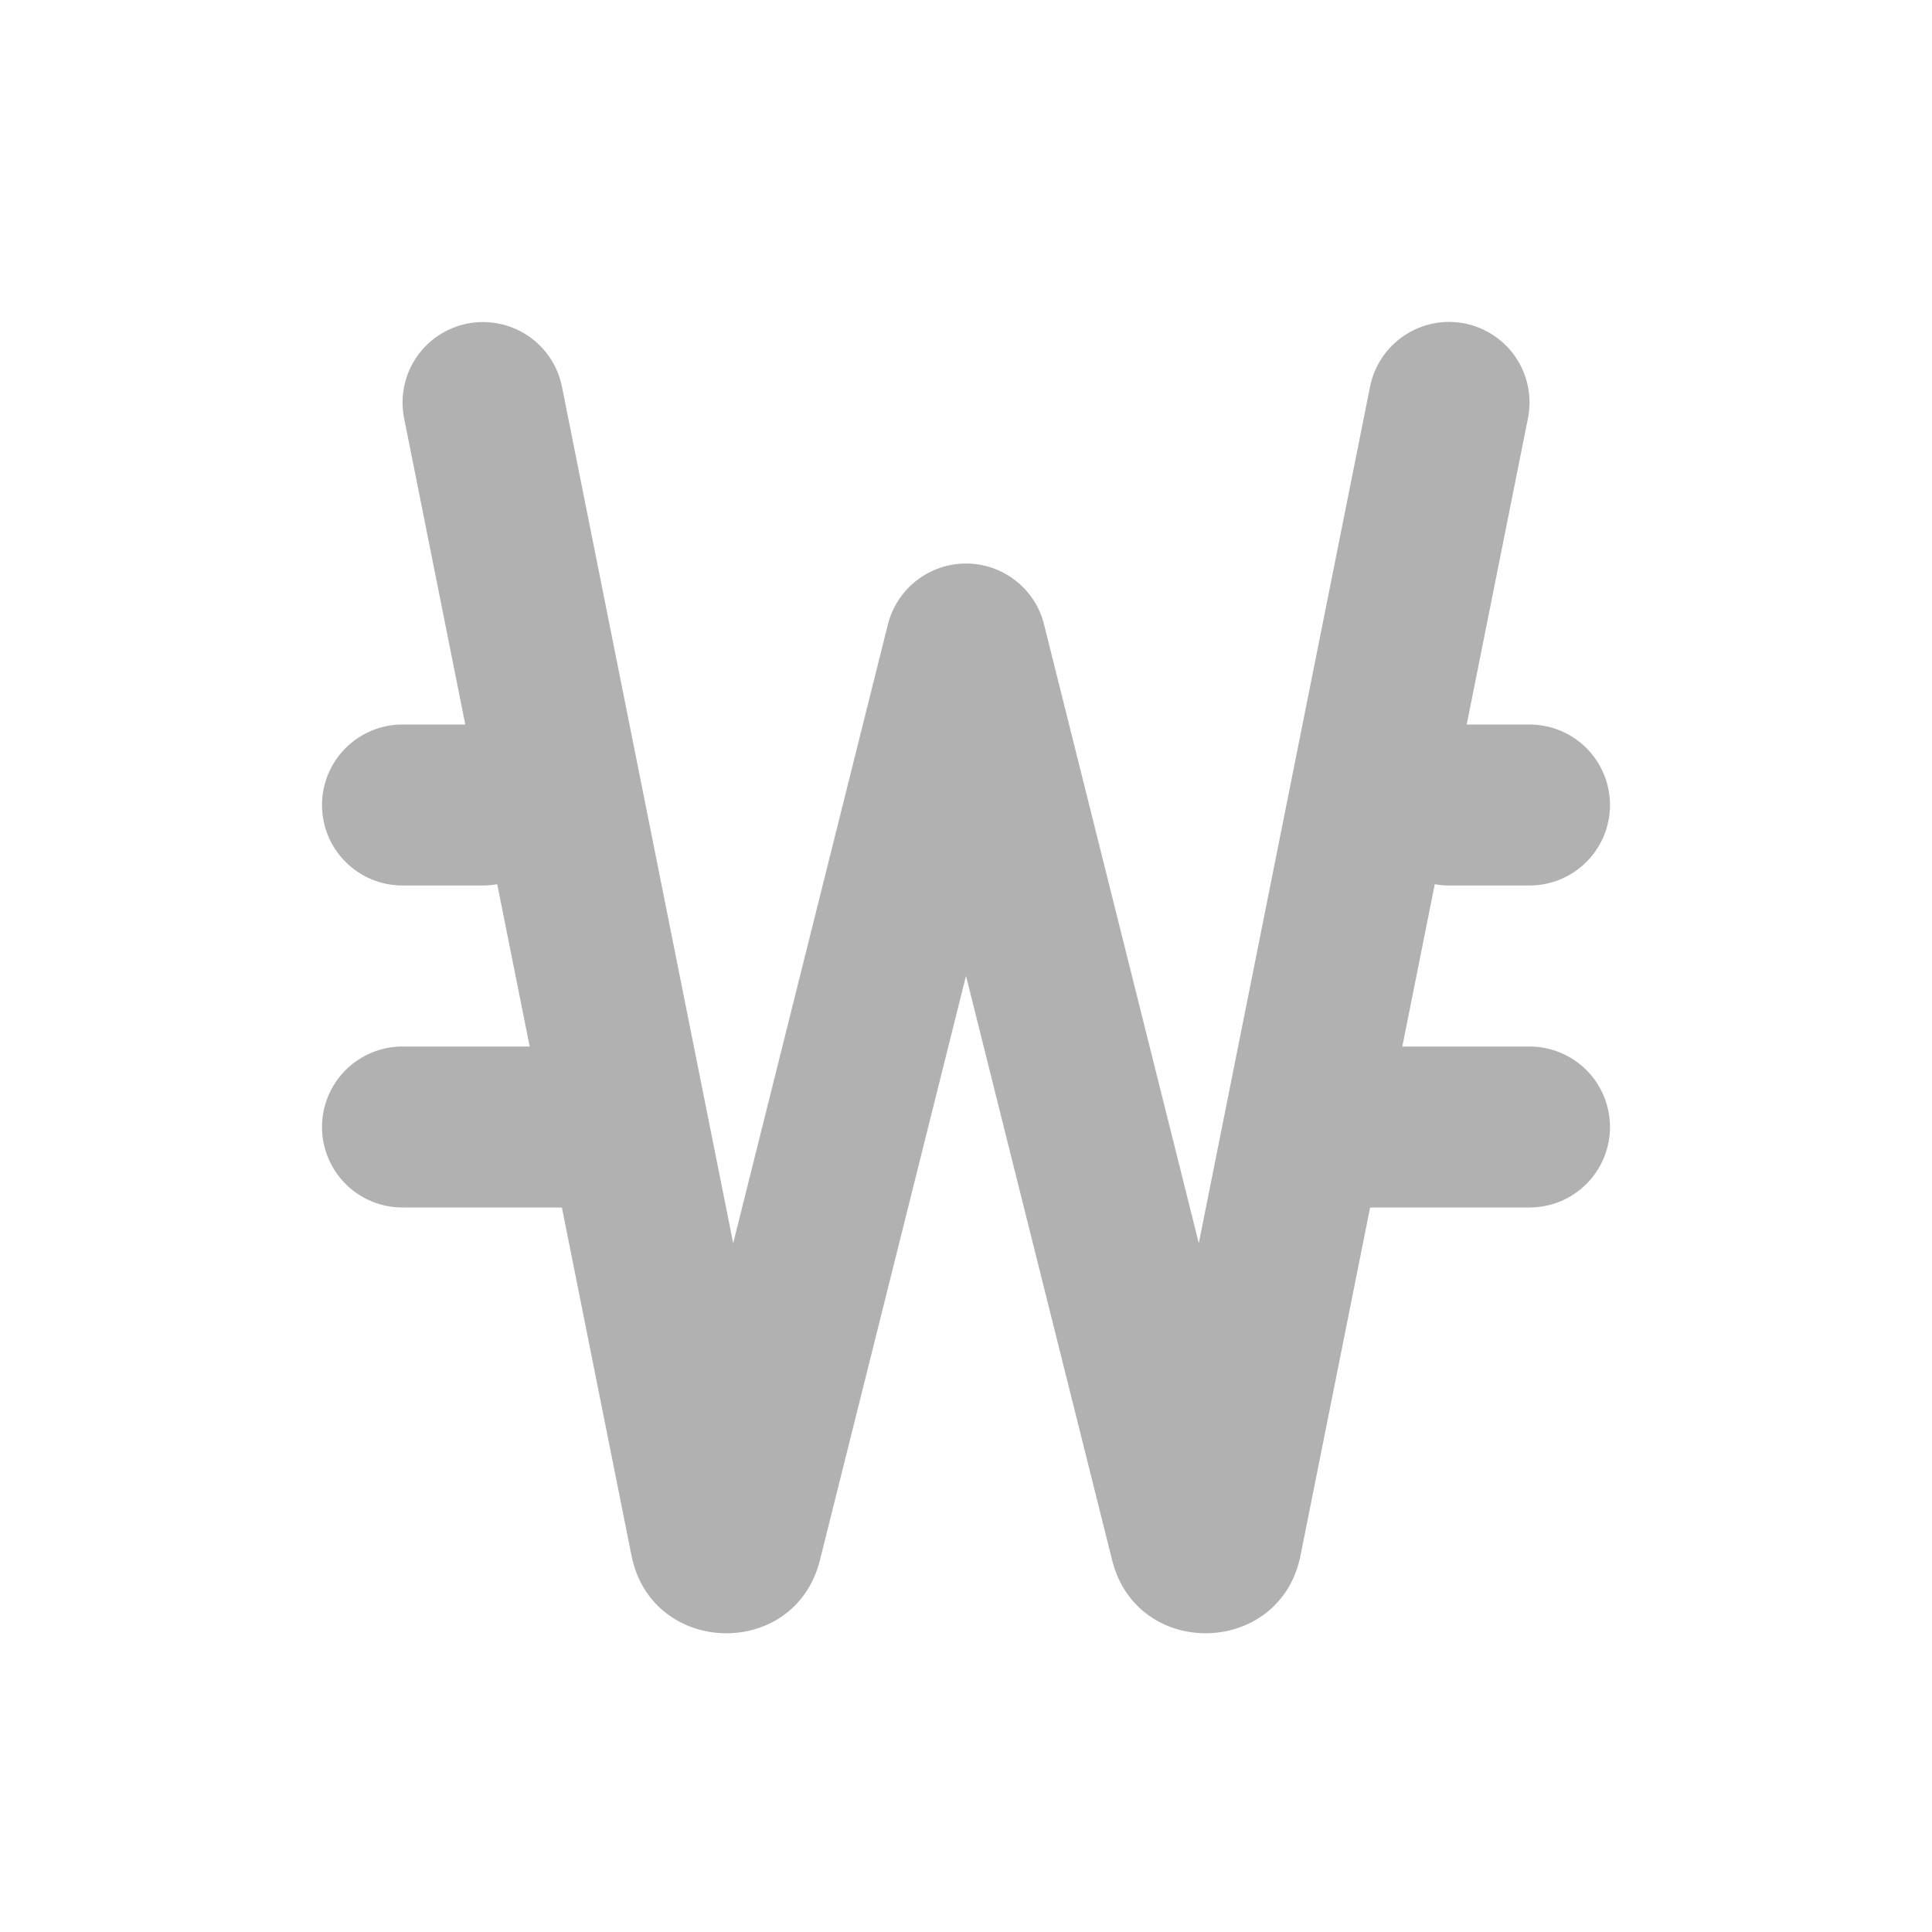 <svg width="30" height="30" viewBox="0 0 30 30" fill="none" xmlns="http://www.w3.org/2000/svg">
<path d="M7.255 5.025C7.58 4.96 7.918 5.027 8.194 5.211C8.47 5.394 8.661 5.68 8.726 6.005L11.385 19.305L13.787 9.697C13.855 9.426 14.011 9.186 14.231 9.015C14.451 8.843 14.721 8.75 15 8.75C15.279 8.75 15.549 8.843 15.769 9.015C15.989 9.186 16.145 9.426 16.212 9.697L18.615 19.304L21.274 6.004C21.339 5.679 21.531 5.393 21.807 5.209C22.083 5.025 22.42 4.958 22.746 5.023C23.071 5.089 23.357 5.28 23.541 5.556C23.725 5.832 23.791 6.17 23.726 6.495L22.775 11.25H23.75C24.081 11.25 24.399 11.382 24.634 11.616C24.868 11.851 25 12.169 25 12.5C25 12.832 24.868 13.15 24.634 13.384C24.399 13.619 24.081 13.75 23.75 13.75H22.5C22.426 13.75 22.352 13.743 22.279 13.73L21.775 16.25H23.75C24.081 16.25 24.399 16.382 24.634 16.616C24.868 16.851 25 17.169 25 17.5C25 17.832 24.868 18.15 24.634 18.384C24.399 18.619 24.081 18.75 23.75 18.75H21.275L20.194 24.155C19.88 25.724 17.656 25.778 17.269 24.225L15 15.154L12.732 24.225C12.345 25.778 10.12 25.725 9.806 24.155L8.725 18.75H6.25C5.918 18.75 5.601 18.619 5.366 18.384C5.132 18.15 5 17.832 5 17.5C5 17.169 5.132 16.851 5.366 16.616C5.601 16.382 5.918 16.25 6.25 16.25H8.225L7.721 13.73C7.65 13.743 7.576 13.749 7.5 13.75H6.25C5.918 13.75 5.601 13.619 5.366 13.384C5.132 13.15 5 12.832 5 12.5C5 12.169 5.132 11.851 5.366 11.616C5.601 11.382 5.918 11.25 6.25 11.25H7.225L6.275 6.495C6.21 6.17 6.277 5.833 6.46 5.557C6.644 5.281 6.93 5.09 7.255 5.025Z" fill="#B1B1B1"/>
</svg>
